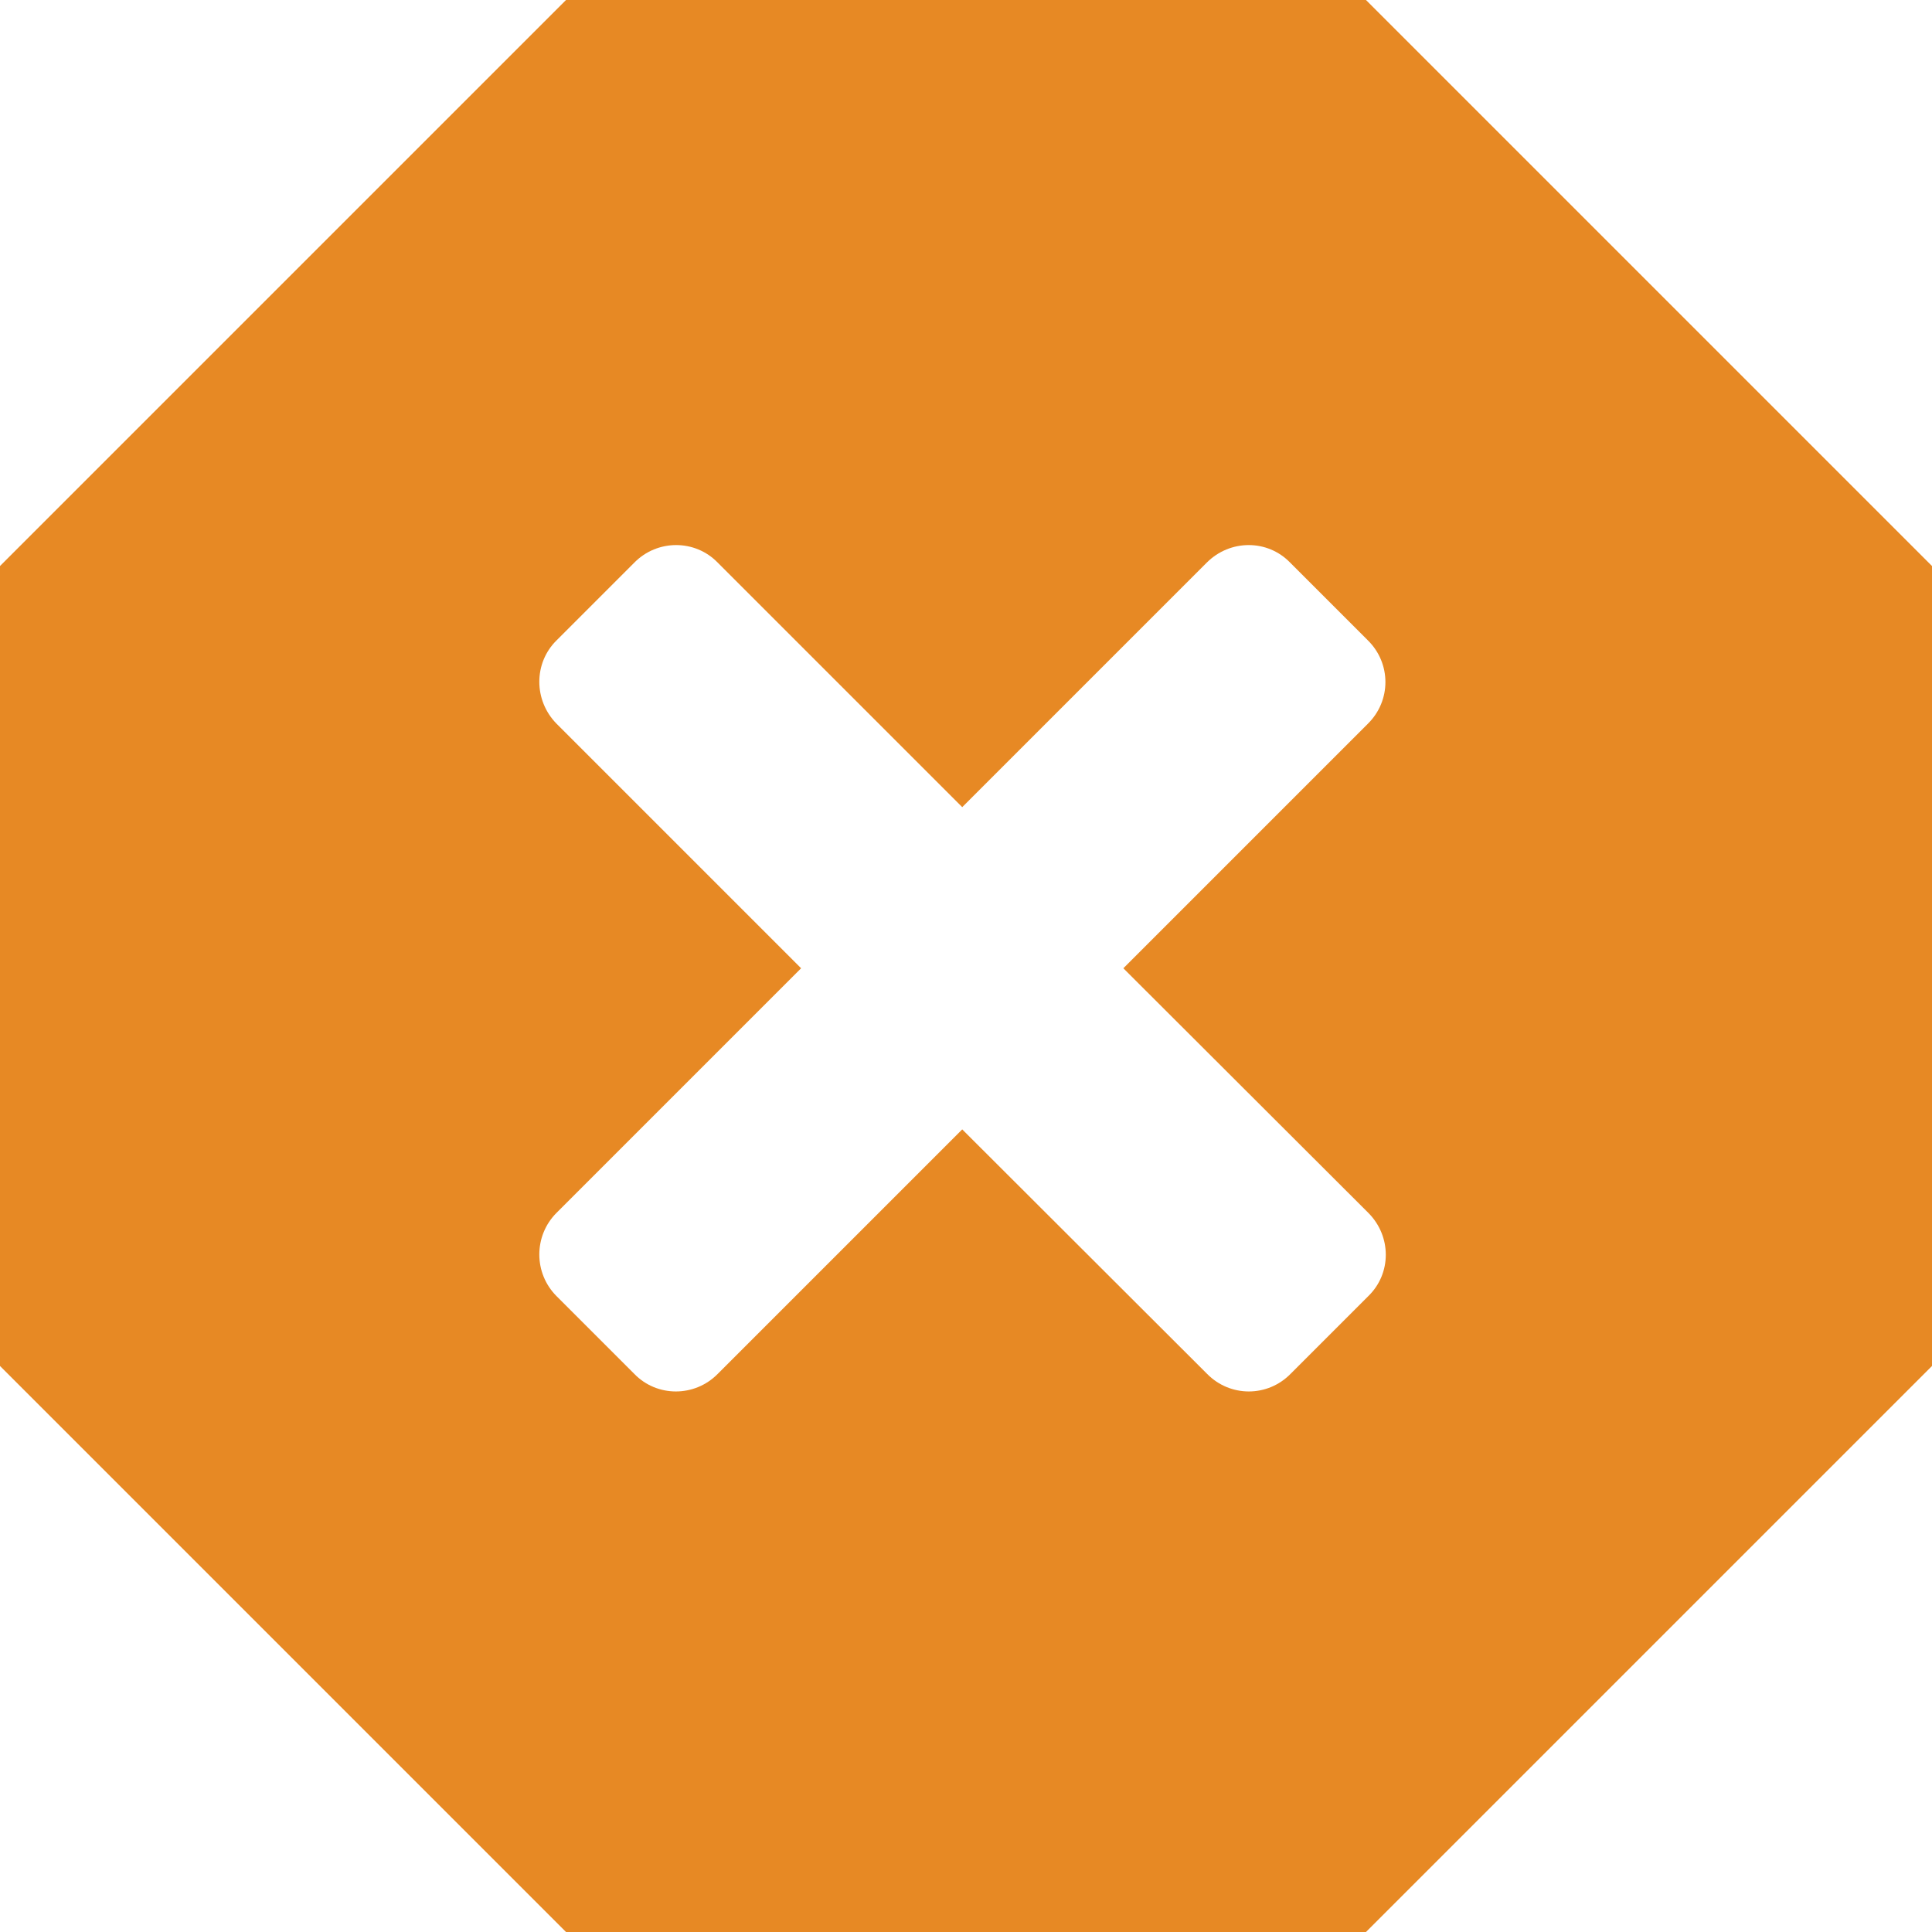 <?xml version="1.0" encoding="utf-8"?>
<!-- Generator: Adobe Illustrator 19.0.0, SVG Export Plug-In . SVG Version: 6.00 Build 0)  -->
<svg version="1.1" id="Layer_1" xmlns="http://www.w3.org/2000/svg" xmlns:xlink="http://www.w3.org/1999/xlink" x="0px" y="0px"
	 viewBox="0 0 512 512" enable-background="new 0 0 512 512" xml:space="preserve">
<path id="XMLID_18_" fill="#E78924" d="M503.4,141.4L362,0H150L8.6,141.4L0,150v212l150,150h212l150-150V150L503.4,141.4z
	 M362.6,321.4c6.2,6.2,6.2,16.1,0,22.1L342,364.1c-6.1,6.2-16,6.2-22.1,0L255,299.3l-64.8,64.8c-6.1,6.2-16.1,6.2-22.1,0l-20.6-20.6
	c-6.1-6.1-6.1-16,0-22.1l64.8-64.8l-64.8-64.8c-6.1-6.2-6.1-16.1,0-22.1l20.6-20.6c6.1-6.2,16.1-6.2,22.1,0l64.8,64.8l64.8-64.8
	c6.2-6.2,16.1-6.2,22.1,0l20.6,20.6c6.2,6.1,6.2,16,0,22.1l-64.8,64.8L362.6,321.4z"/>
</svg>

